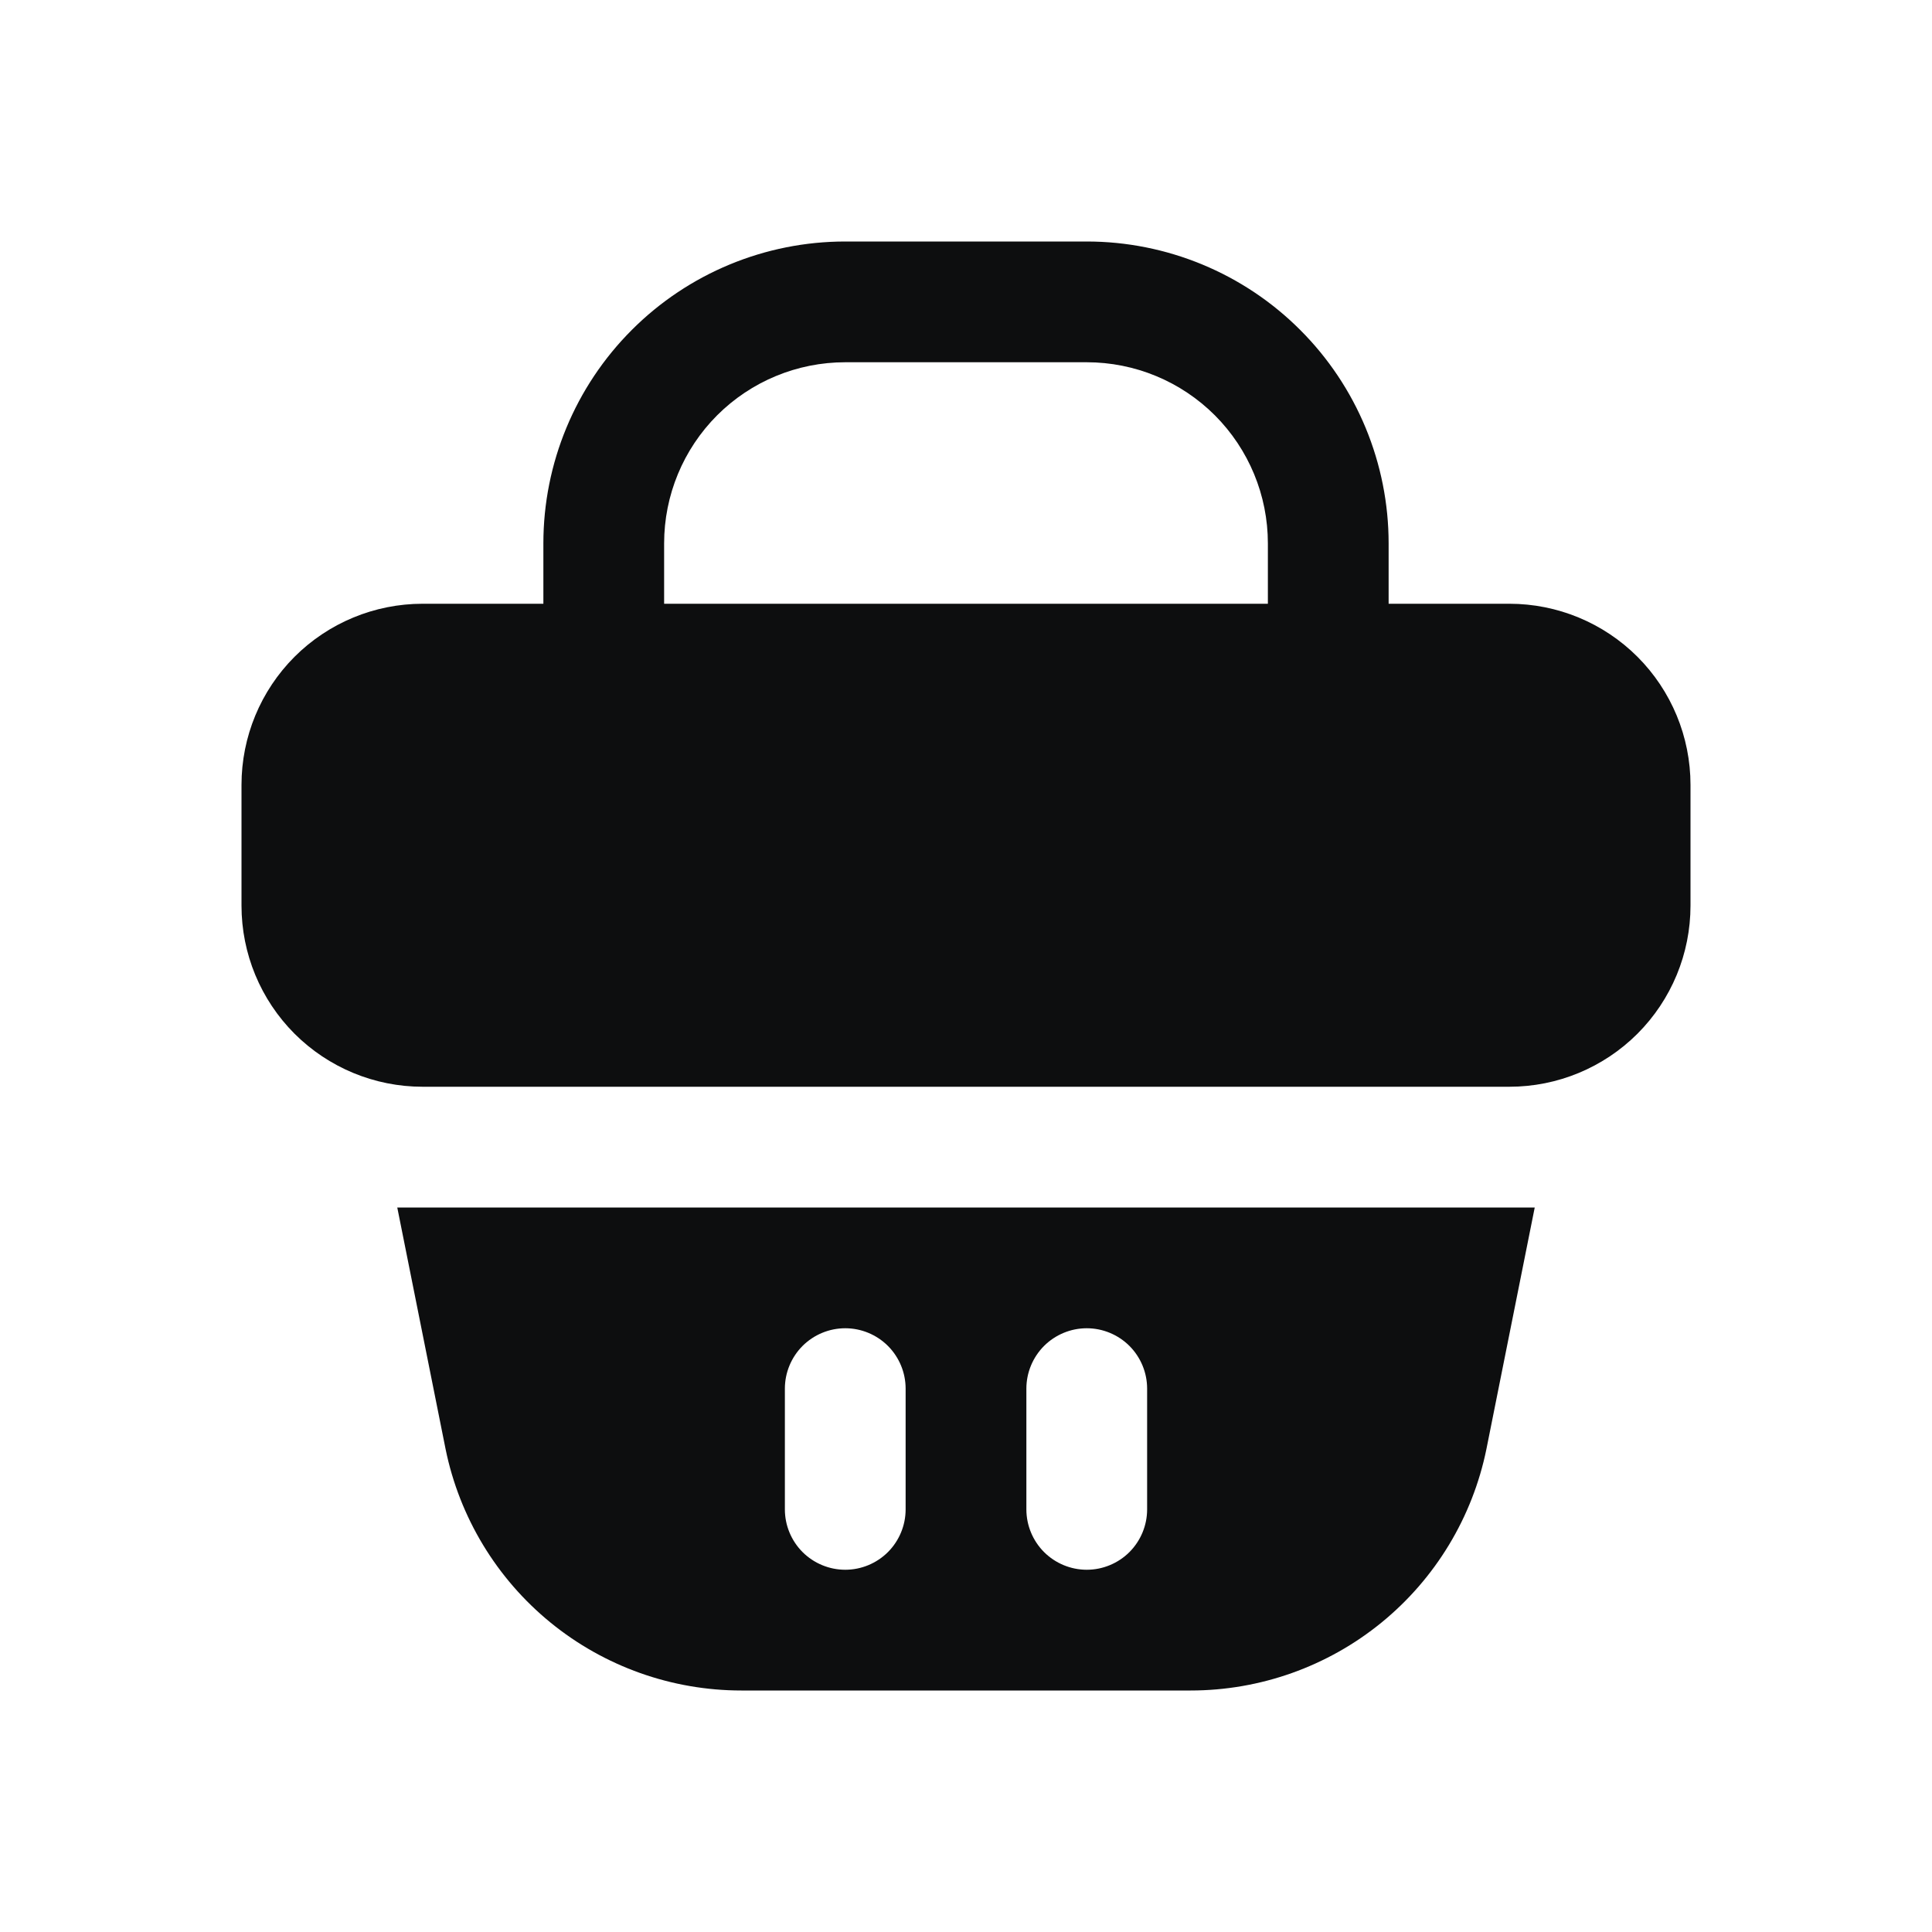 <svg width="40" height="40" viewBox="0 0 40 40" fill="none" xmlns="http://www.w3.org/2000/svg">
<path d="M31.25 25H8.75H8.225L9.225 30C9.513 31.412 10.28 32.681 11.396 33.592C12.512 34.503 13.909 35 15.35 35H24.65C26.091 35 27.488 34.503 28.604 33.592C29.72 32.681 30.487 31.412 30.775 30L31.775 25H31.25ZM18.75 31.25C18.75 31.581 18.618 31.899 18.384 32.134C18.149 32.368 17.831 32.5 17.5 32.5C17.169 32.5 16.851 32.368 16.616 32.134C16.382 31.899 16.25 31.581 16.25 31.25V28.75C16.25 28.419 16.382 28.101 16.616 27.866C16.851 27.632 17.169 27.5 17.5 27.5C17.831 27.5 18.149 27.632 18.384 27.866C18.618 28.101 18.75 28.419 18.75 28.75V31.25ZM23.75 31.25C23.75 31.581 23.618 31.899 23.384 32.134C23.149 32.368 22.831 32.5 22.5 32.5C22.169 32.5 21.851 32.368 21.616 32.134C21.382 31.899 21.25 31.581 21.25 31.25V28.75C21.25 28.419 21.382 28.101 21.616 27.866C21.851 27.632 22.169 27.5 22.5 27.5C22.831 27.5 23.149 27.632 23.384 27.866C23.618 28.101 23.75 28.419 23.75 28.75V31.25Z" fill="#0D0E0F"/>
<path d="M31.25 12.5H28.75V11.25C28.75 10.429 28.588 9.617 28.274 8.858C27.96 8.1 27.5 7.411 26.919 6.831C26.339 6.25 25.65 5.79 24.892 5.476C24.134 5.162 23.321 5 22.5 5H17.5C15.842 5 14.253 5.658 13.081 6.831C11.909 8.003 11.25 9.592 11.25 11.25V12.5H8.75C7.755 12.5 6.802 12.895 6.098 13.598C5.395 14.302 5 15.255 5 16.25V18.75C5 19.745 5.395 20.698 6.098 21.402C6.802 22.105 7.755 22.5 8.75 22.5H31.25C32.245 22.5 33.198 22.105 33.902 21.402C34.605 20.698 35 19.745 35 18.75V16.25C35 15.255 34.605 14.302 33.902 13.598C33.198 12.895 32.245 12.5 31.25 12.5ZM13.75 11.25C13.75 10.255 14.145 9.302 14.848 8.598C15.552 7.895 16.505 7.5 17.5 7.5H22.5C23.495 7.5 24.448 7.895 25.152 8.598C25.855 9.302 26.25 10.255 26.25 11.25V12.5H13.75V11.25Z" fill="#0D0E0F"/>
</svg>
